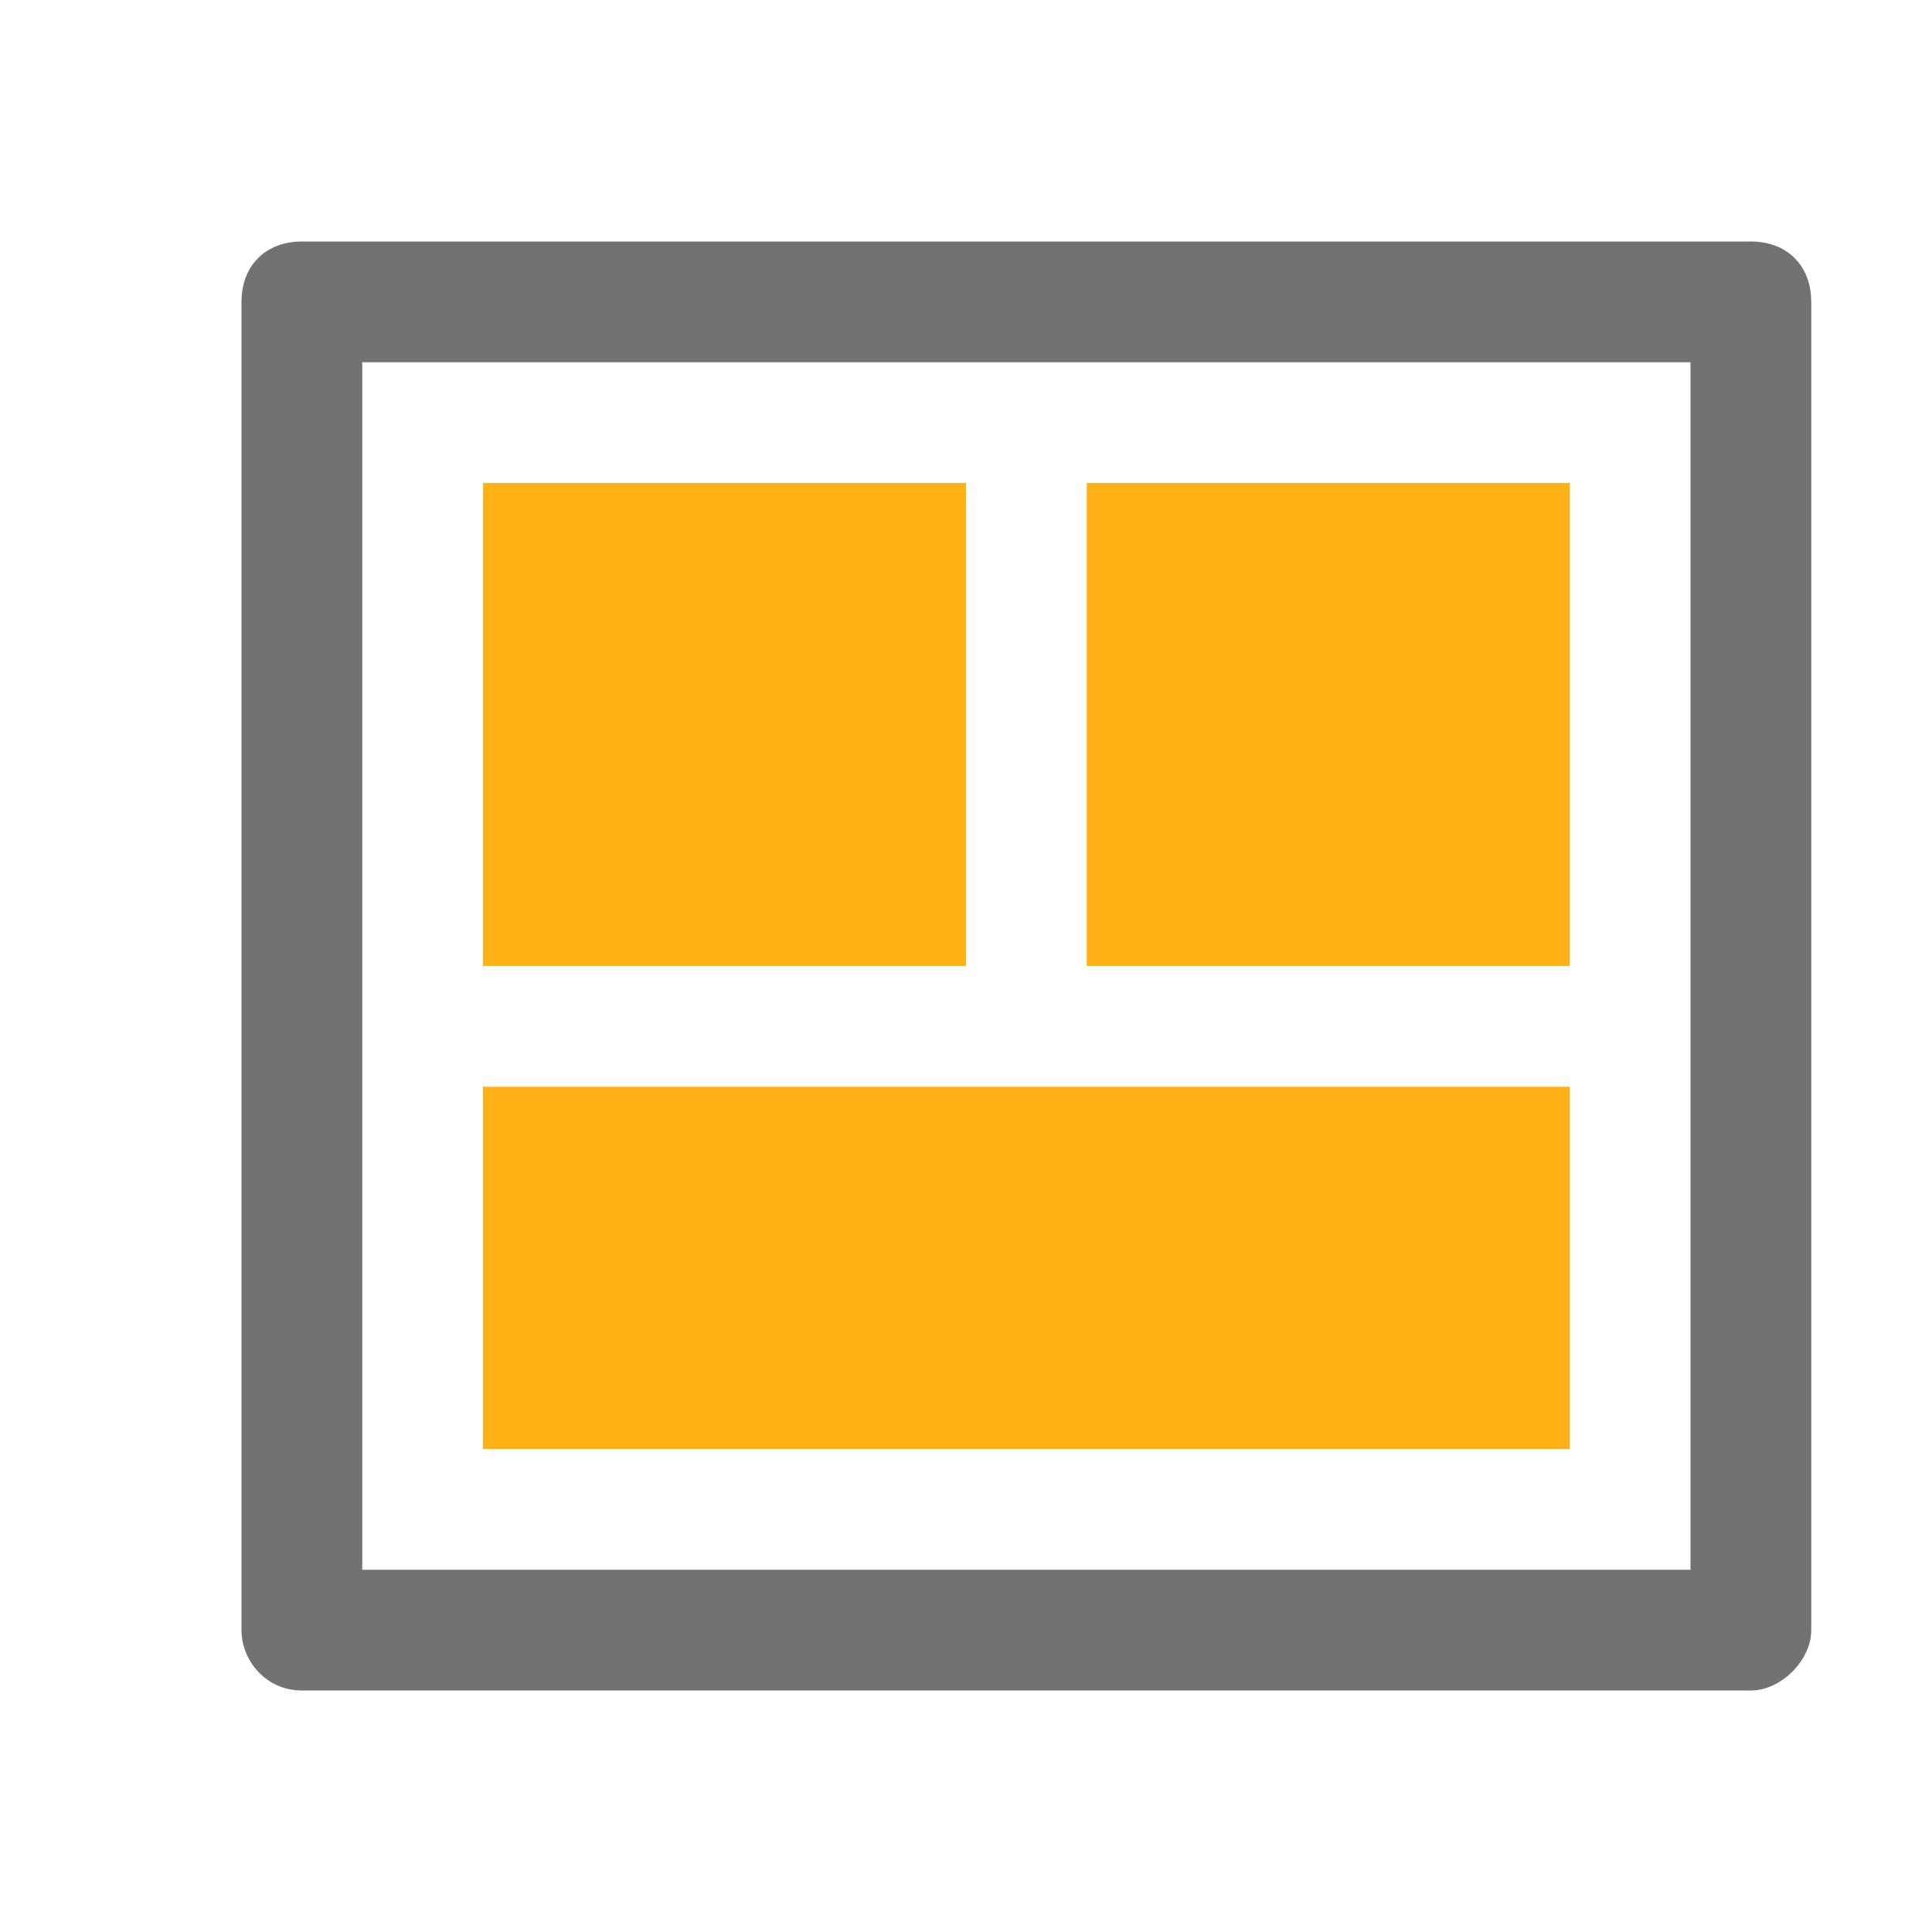 <?xml version="1.0" encoding="utf-8"?>
<!-- Generator: Adobe Illustrator 21.1.0, SVG Export Plug-In . SVG Version: 6.00 Build 0)  -->
<svg version="1.1" id="Layer_1" xmlns="http://www.w3.org/2000/svg" xmlns:xlink="http://www.w3.org/1999/xlink" x="0px" y="0px"
	 viewBox="0 0 32 32" style="enable-background:new 0 0 32 32;" xml:space="preserve">
<style type="text/css">
	.Black{fill:#727272;}
	.Yellow{fill:#FFB115;}
</style>
<path class="Black" d="M5,4C4.4,4,4,4.4,4,5v22c0,0.5,0.4,1,1,1h24c0.5,0,1-0.5,1-1V6V5c0-0.6-0.4-1-1-1H5z M28,26H6V6h22V26z"/>
<rect x="8" y="18" class="Yellow" width="18" height="6"/>
<rect x="8" y="8" class="Yellow" width="8" height="8"/>
<rect x="18" y="8" class="Yellow" width="8" height="8"/>
</svg>
